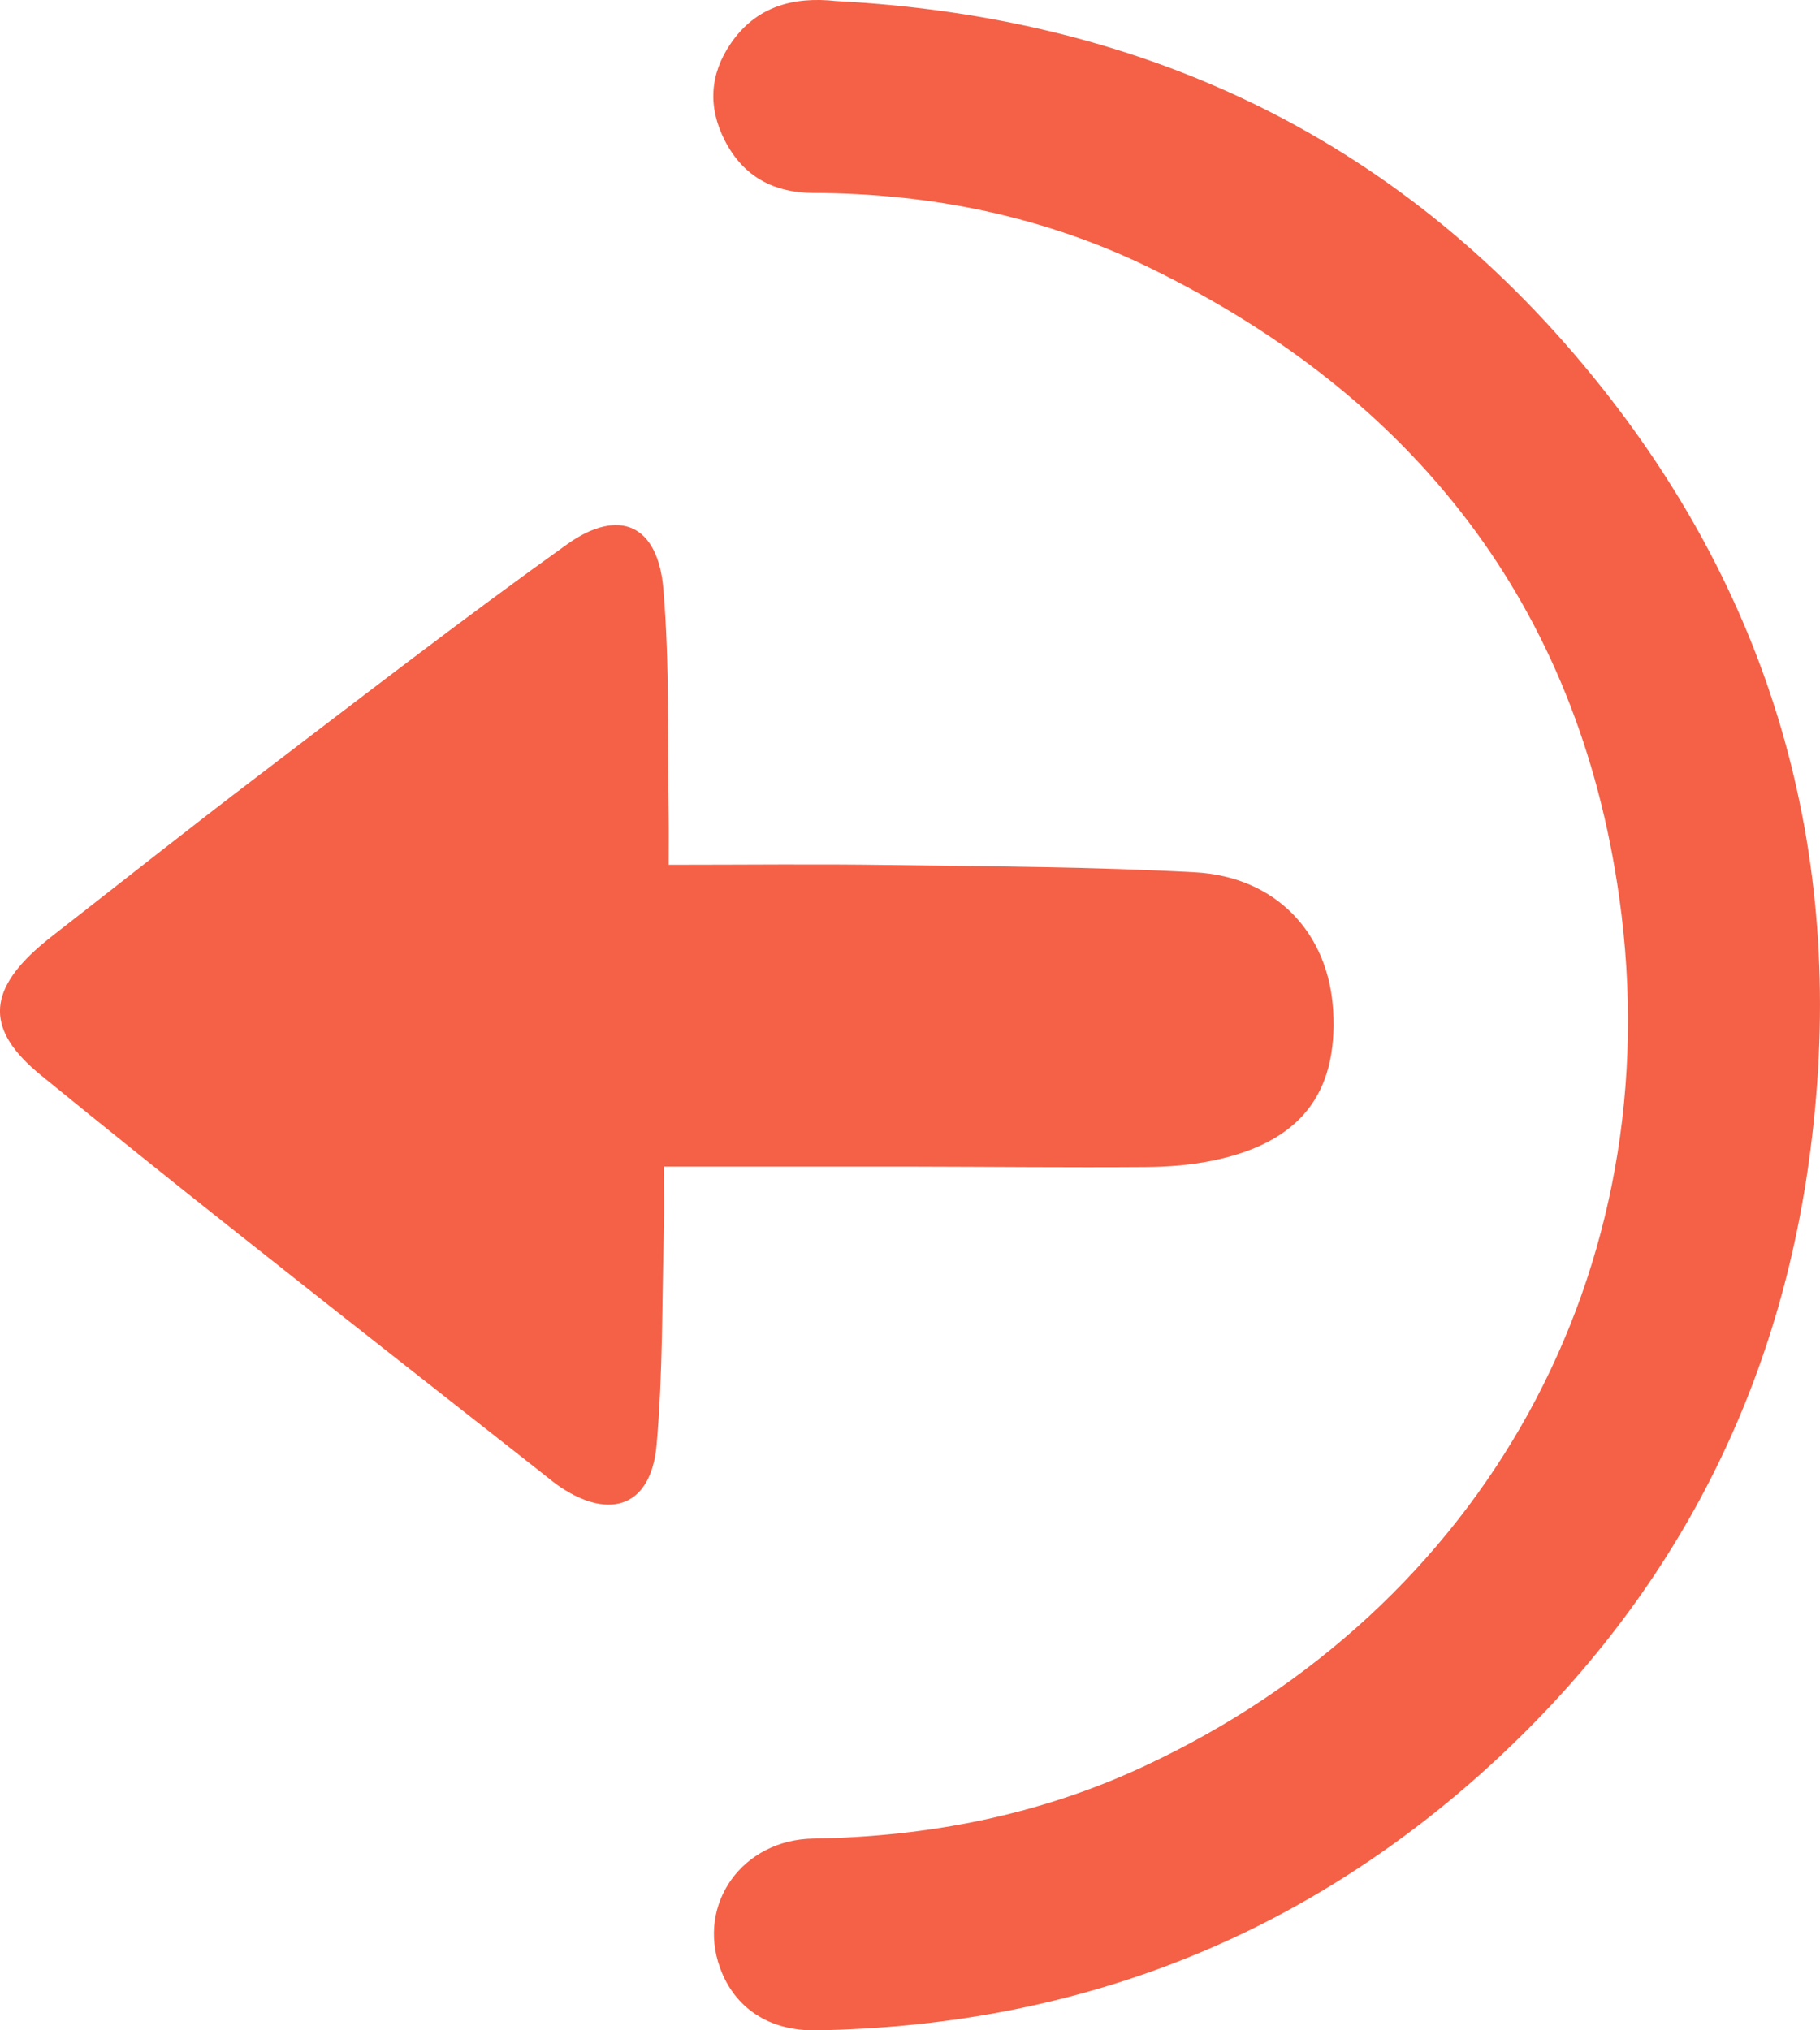 <svg width="26" height="29" viewBox="0 0 26 29" fill="none" xmlns="http://www.w3.org/2000/svg">
<g clip-path="url(#clip0_313_779)">
<path d="M11.944 0.015C11.331 -0.052 10.801 0.093 10.44 0.62C10.14 1.057 10.109 1.529 10.355 2.008C10.62 2.524 11.054 2.754 11.623 2.756C13.304 2.762 14.923 3.092 16.43 3.828C20.194 5.667 22.546 8.638 23.133 12.826C23.88 18.159 21.195 22.969 16.34 25.23C14.849 25.925 13.263 26.235 11.619 26.261C10.608 26.276 9.954 27.191 10.286 28.107C10.492 28.679 10.988 29.011 11.655 29C15.254 28.942 18.434 27.752 21.129 25.358C23.753 23.023 25.355 20.086 25.84 16.599C26.41 12.514 25.462 8.788 22.889 5.543C20.094 2.02 16.396 0.247 11.944 0.015Z" fill="#F46147"/>
<path d="M9.484 16.663C10.712 16.663 11.88 16.662 13.047 16.663C14.153 16.665 15.258 16.677 16.363 16.669C16.686 16.667 17.015 16.642 17.33 16.576C18.567 16.321 19.116 15.622 19.045 14.429C18.978 13.322 18.225 12.521 17.067 12.459C15.608 12.38 14.144 12.375 12.682 12.355C11.661 12.34 10.64 12.352 9.552 12.352C9.552 12.096 9.555 11.893 9.552 11.688C9.534 10.597 9.568 9.5 9.477 8.415C9.401 7.497 8.848 7.242 8.099 7.776C6.605 8.844 5.15 9.969 3.688 11.082C2.717 11.82 1.761 12.579 0.799 13.328C0.722 13.388 0.645 13.449 0.571 13.513C-0.193 14.175 -0.194 14.724 0.585 15.358C1.506 16.109 2.432 16.853 3.363 17.59C4.829 18.752 6.302 19.906 7.772 21.062C7.849 21.123 7.924 21.186 8.005 21.24C8.73 21.723 9.303 21.503 9.38 20.639C9.47 19.618 9.457 18.587 9.484 17.561C9.492 17.286 9.485 17.01 9.485 16.663H9.484Z" fill="#F46147"/>
</g>
<defs>
<clipPath id="clip0_313_779">
<rect width="26" height="29" fill="white" transform="matrix(-1 0 0 1 26 0)"/>
</clipPath>
</defs>
</svg>
